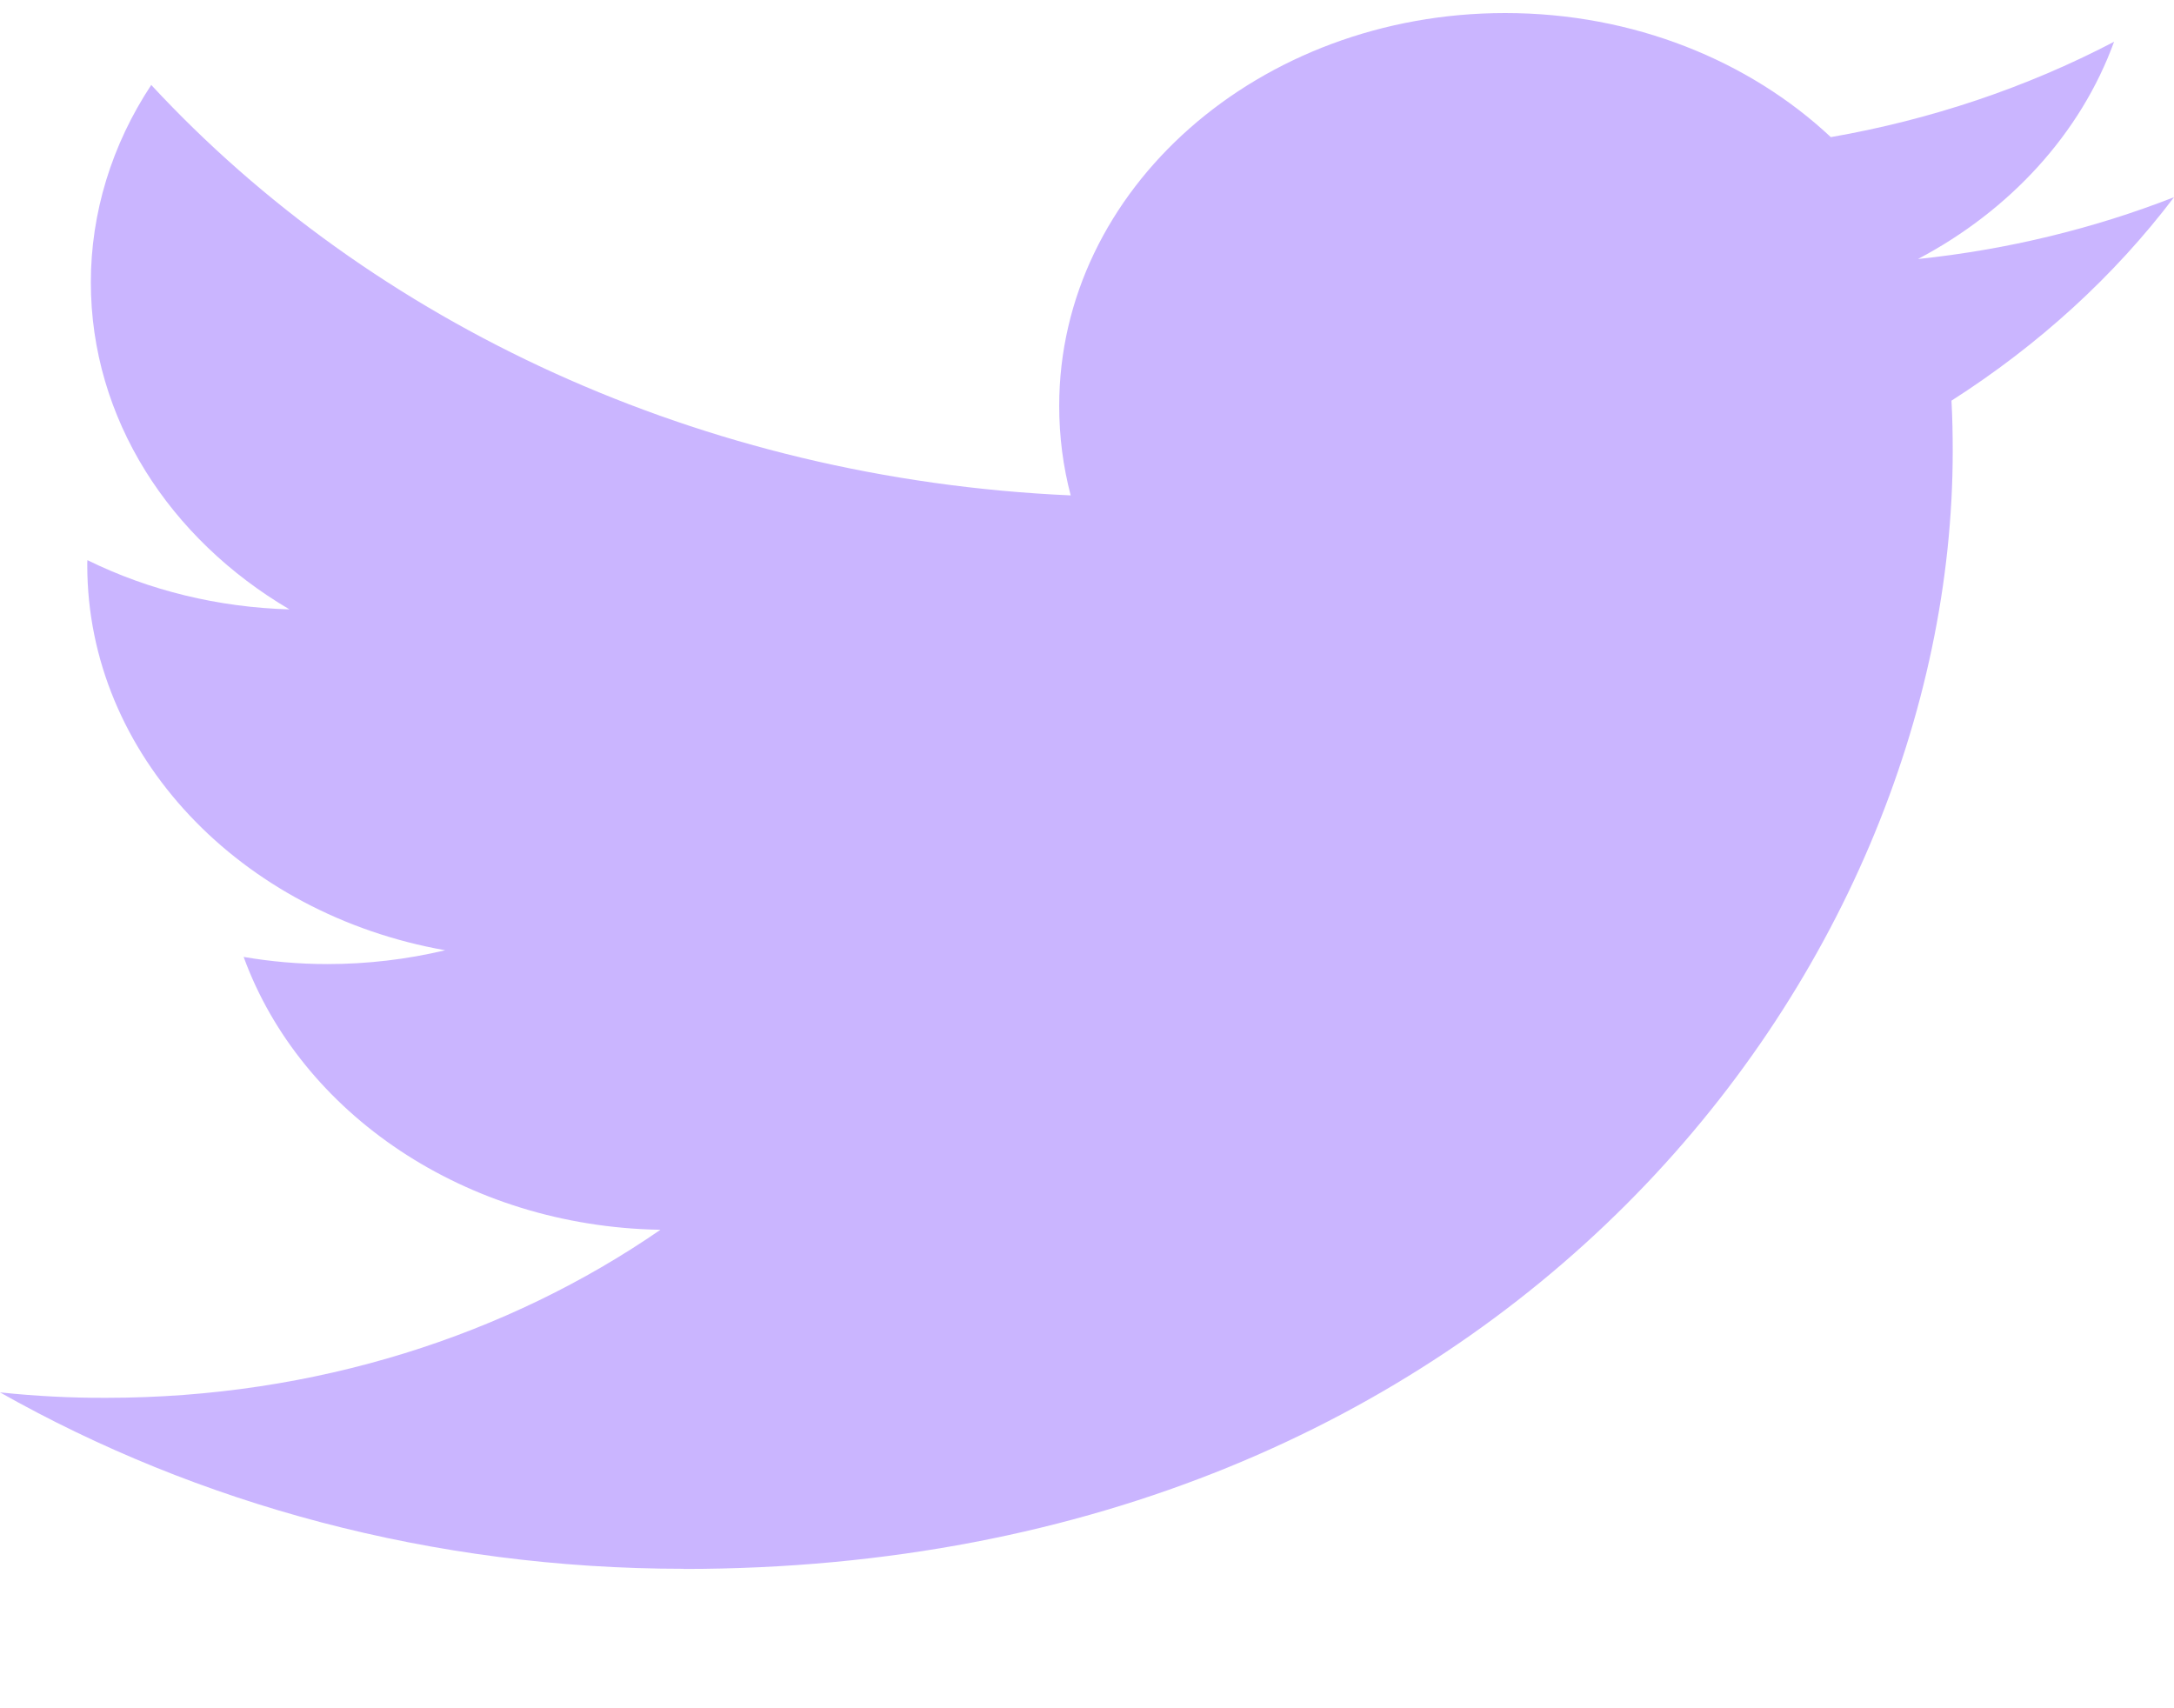 <svg width="14" height="11" viewBox="0 0 14 11" fill="none" xmlns="http://www.w3.org/2000/svg">
<path opacity="0.5" d="M4.403 10.103C9.686 10.103 12.575 6.249 12.575 2.906C12.575 2.797 12.573 2.688 12.567 2.58C13.129 2.221 13.615 1.778 14 1.27C13.485 1.471 12.931 1.607 12.351 1.668C12.944 1.355 13.399 0.86 13.614 0.269C13.05 0.564 12.433 0.771 11.79 0.883C11.265 0.391 10.519 0.084 9.693 0.084C8.107 0.084 6.821 1.217 6.821 2.613C6.821 2.811 6.846 3.004 6.895 3.19C4.508 3.084 2.391 2.077 0.974 0.547C0.719 0.933 0.585 1.372 0.585 1.818C0.585 2.696 1.092 3.47 1.864 3.924C1.407 3.911 0.961 3.803 0.563 3.607C0.562 3.618 0.562 3.628 0.562 3.639C0.562 4.864 1.552 5.887 2.867 6.119C2.62 6.178 2.365 6.208 2.109 6.208C1.924 6.208 1.744 6.192 1.569 6.162C1.935 7.167 2.995 7.898 4.253 7.919C3.27 8.597 2.031 9.001 0.685 9.001C0.456 9.002 0.227 8.99 0 8.966C1.271 9.684 2.781 10.102 4.403 10.102" fill="#976DFF"/>
</svg>
